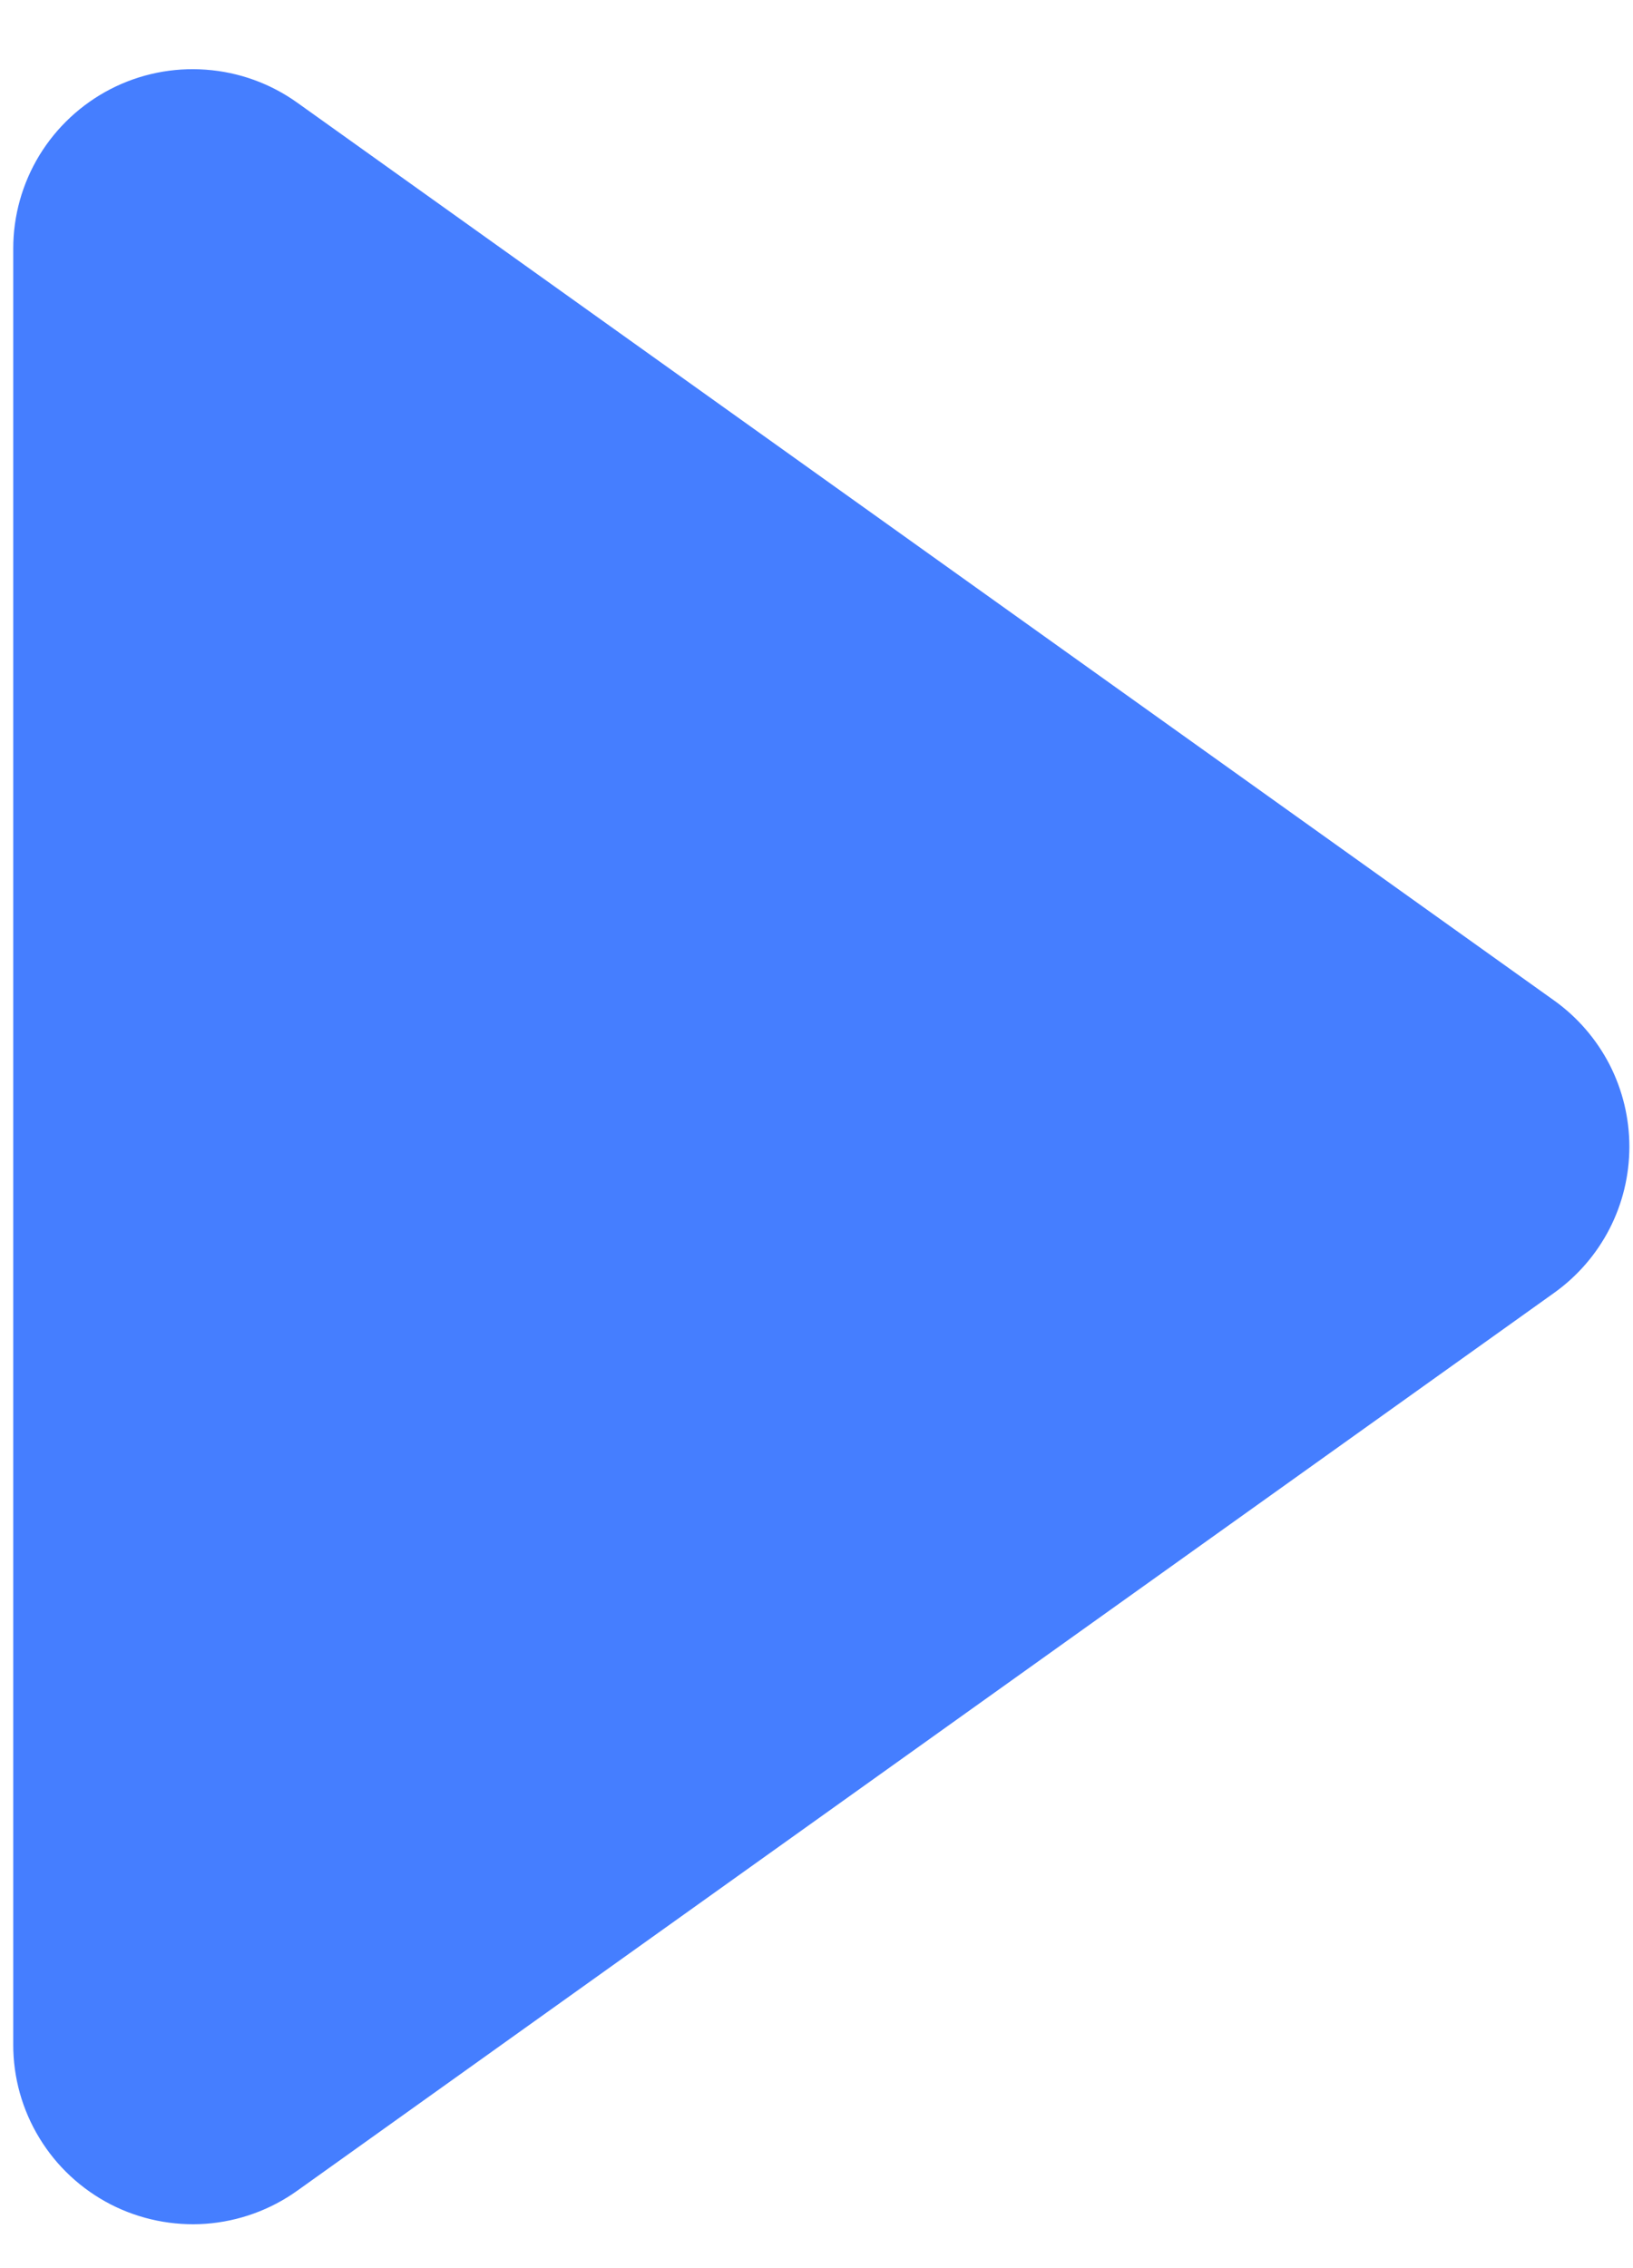 <svg width="18" height="25" viewBox="0 0 18 25" fill="none" xmlns="http://www.w3.org/2000/svg">
<path d="M1.218 0.982C1.542 0.815 1.905 0.741 2.269 0.768C2.632 0.794 2.981 0.92 3.277 1.132L17.131 11.028C17.387 11.211 17.596 11.453 17.741 11.733C17.885 12.014 17.96 12.324 17.96 12.639C17.96 12.955 17.885 13.265 17.741 13.545C17.596 13.826 17.387 14.067 17.131 14.25L3.277 24.146C2.981 24.358 2.632 24.484 2.269 24.511C1.906 24.537 1.543 24.463 1.219 24.297C0.896 24.13 0.624 23.878 0.435 23.567C0.245 23.256 0.145 22.899 0.146 22.535V2.744C0.145 2.38 0.245 2.023 0.434 1.712C0.624 1.401 0.895 1.149 1.218 0.982Z" fill="#457EFF"/>
</svg>
